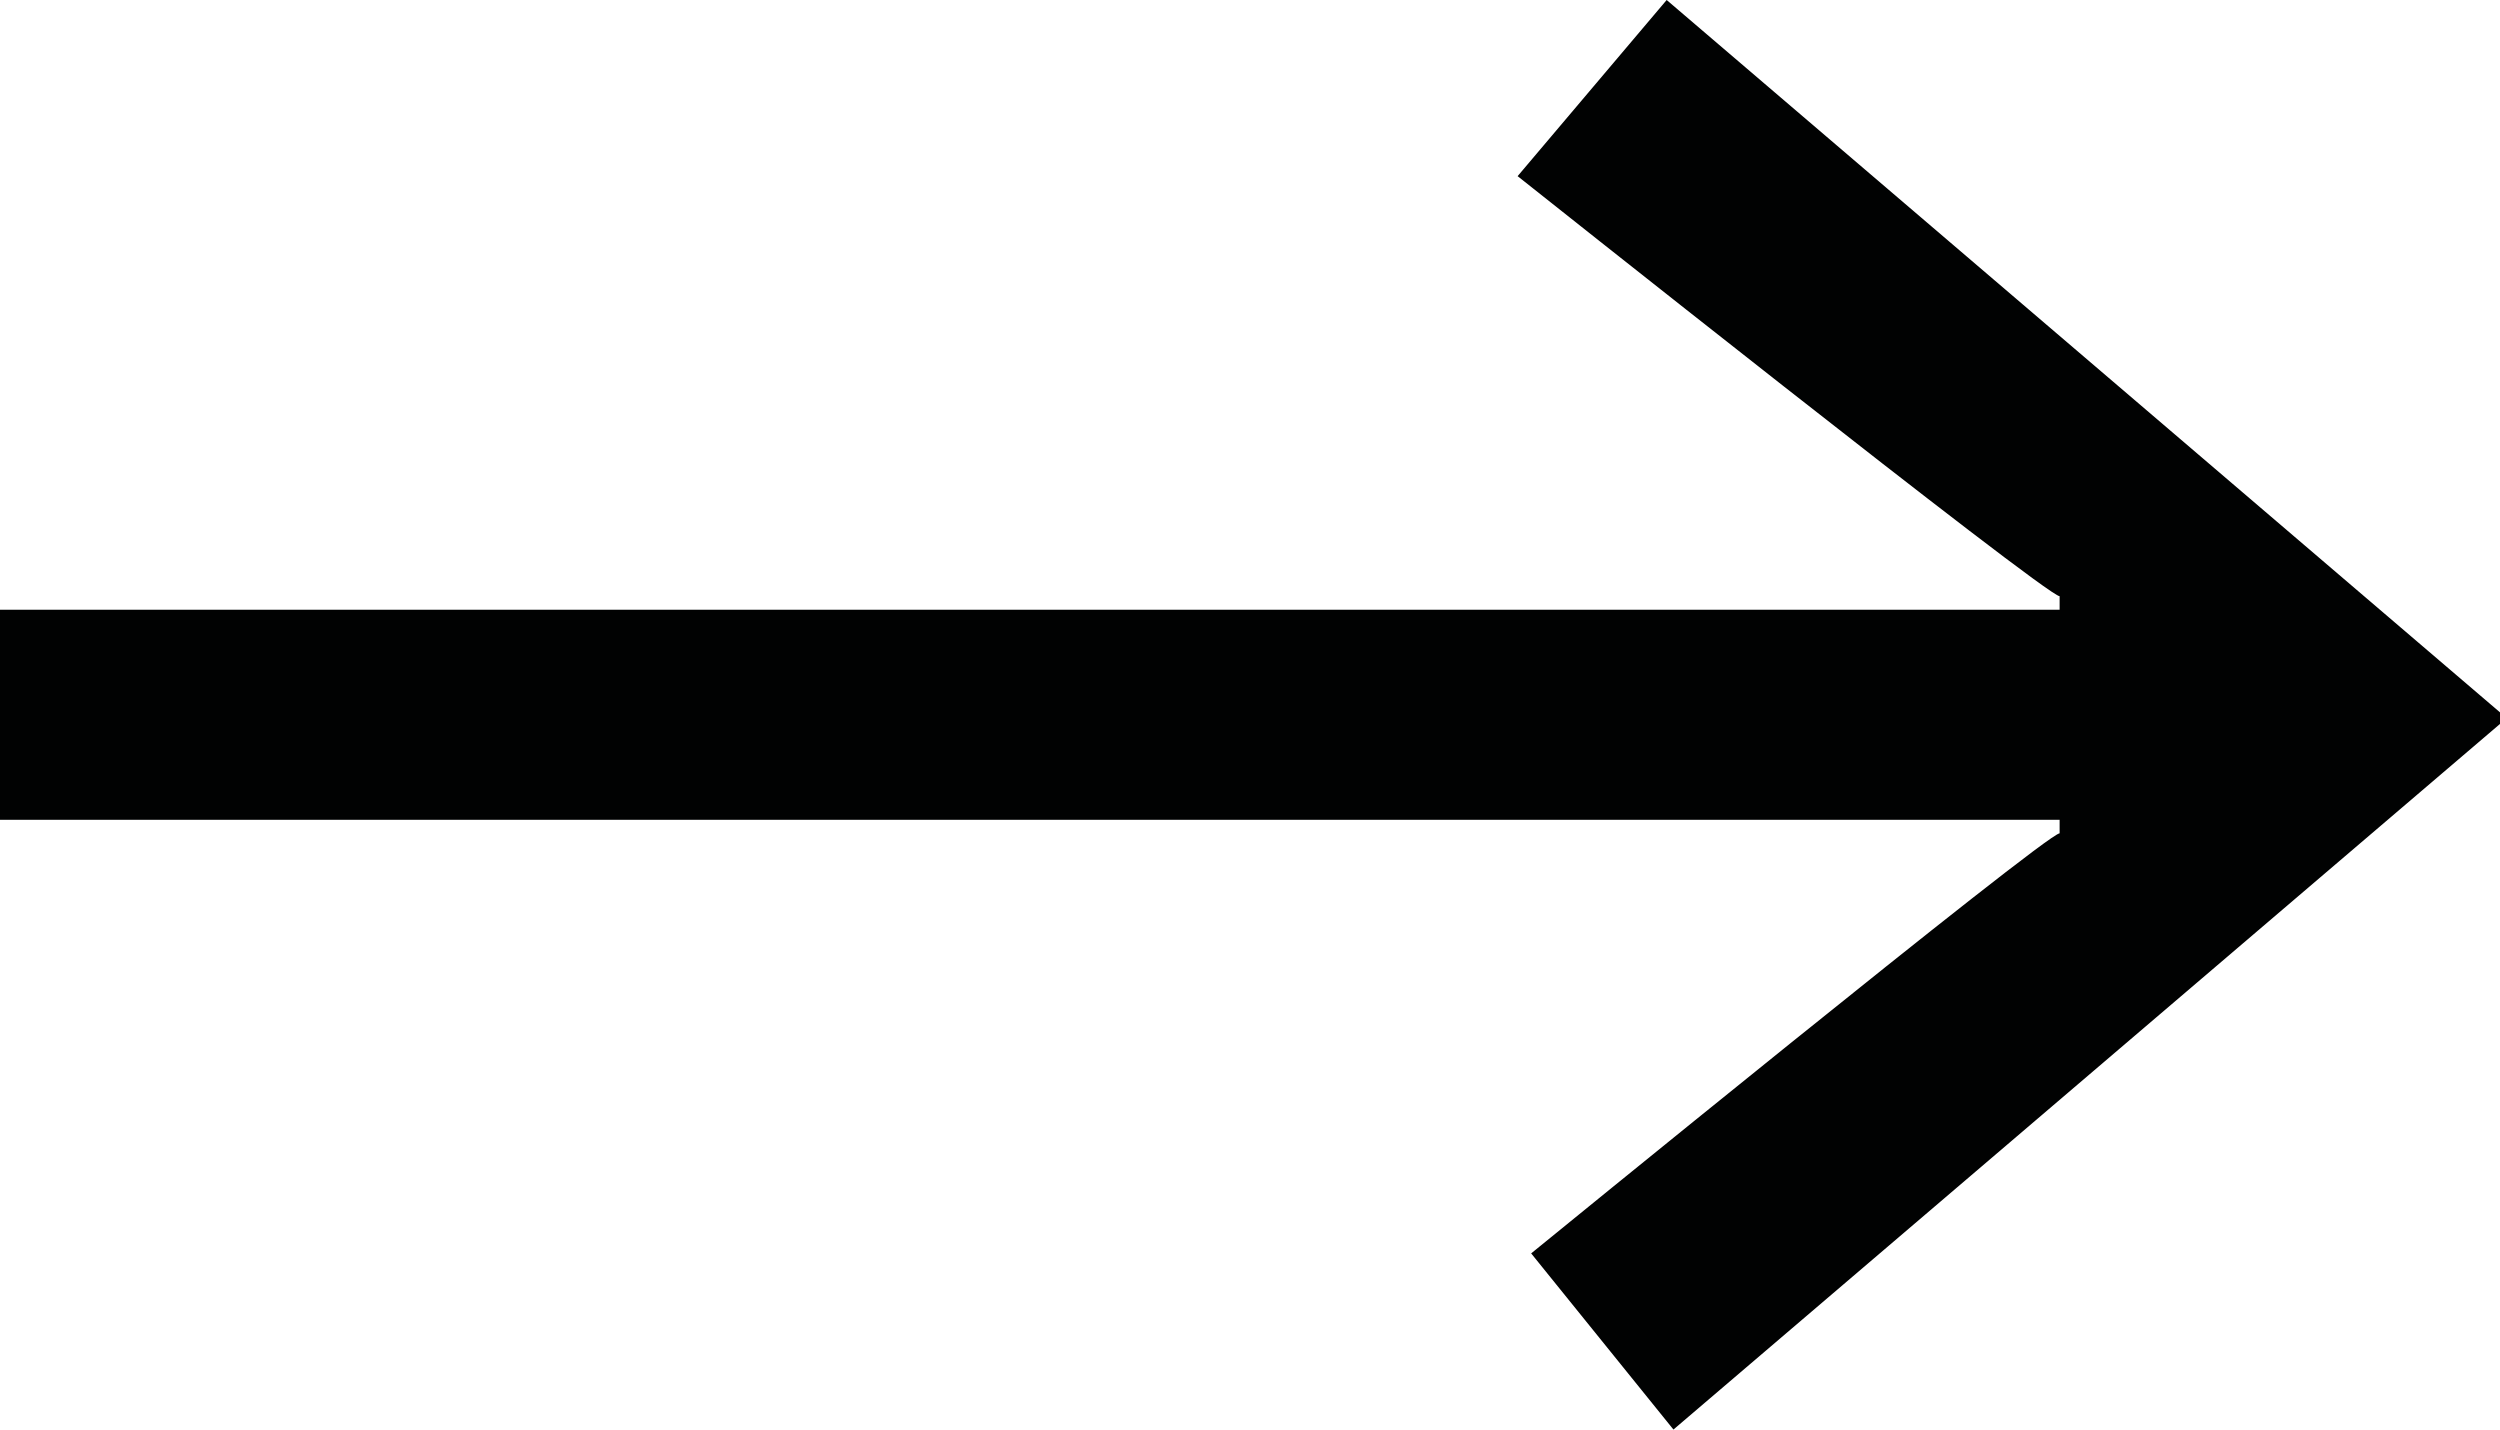 <svg xmlns="http://www.w3.org/2000/svg" width="36.9" height="21.1" viewBox="0 0 36.9 21.1"><path d="M24.7 21.1l-2.1-2.6s7.6-6.2 7.8-6.2v-.2H0V9h30.4v-.2c-.2 0-8-6.2-8-6.2L24.6 0 37 10.6 24.7 21.1z" fill="#010202"/></svg>